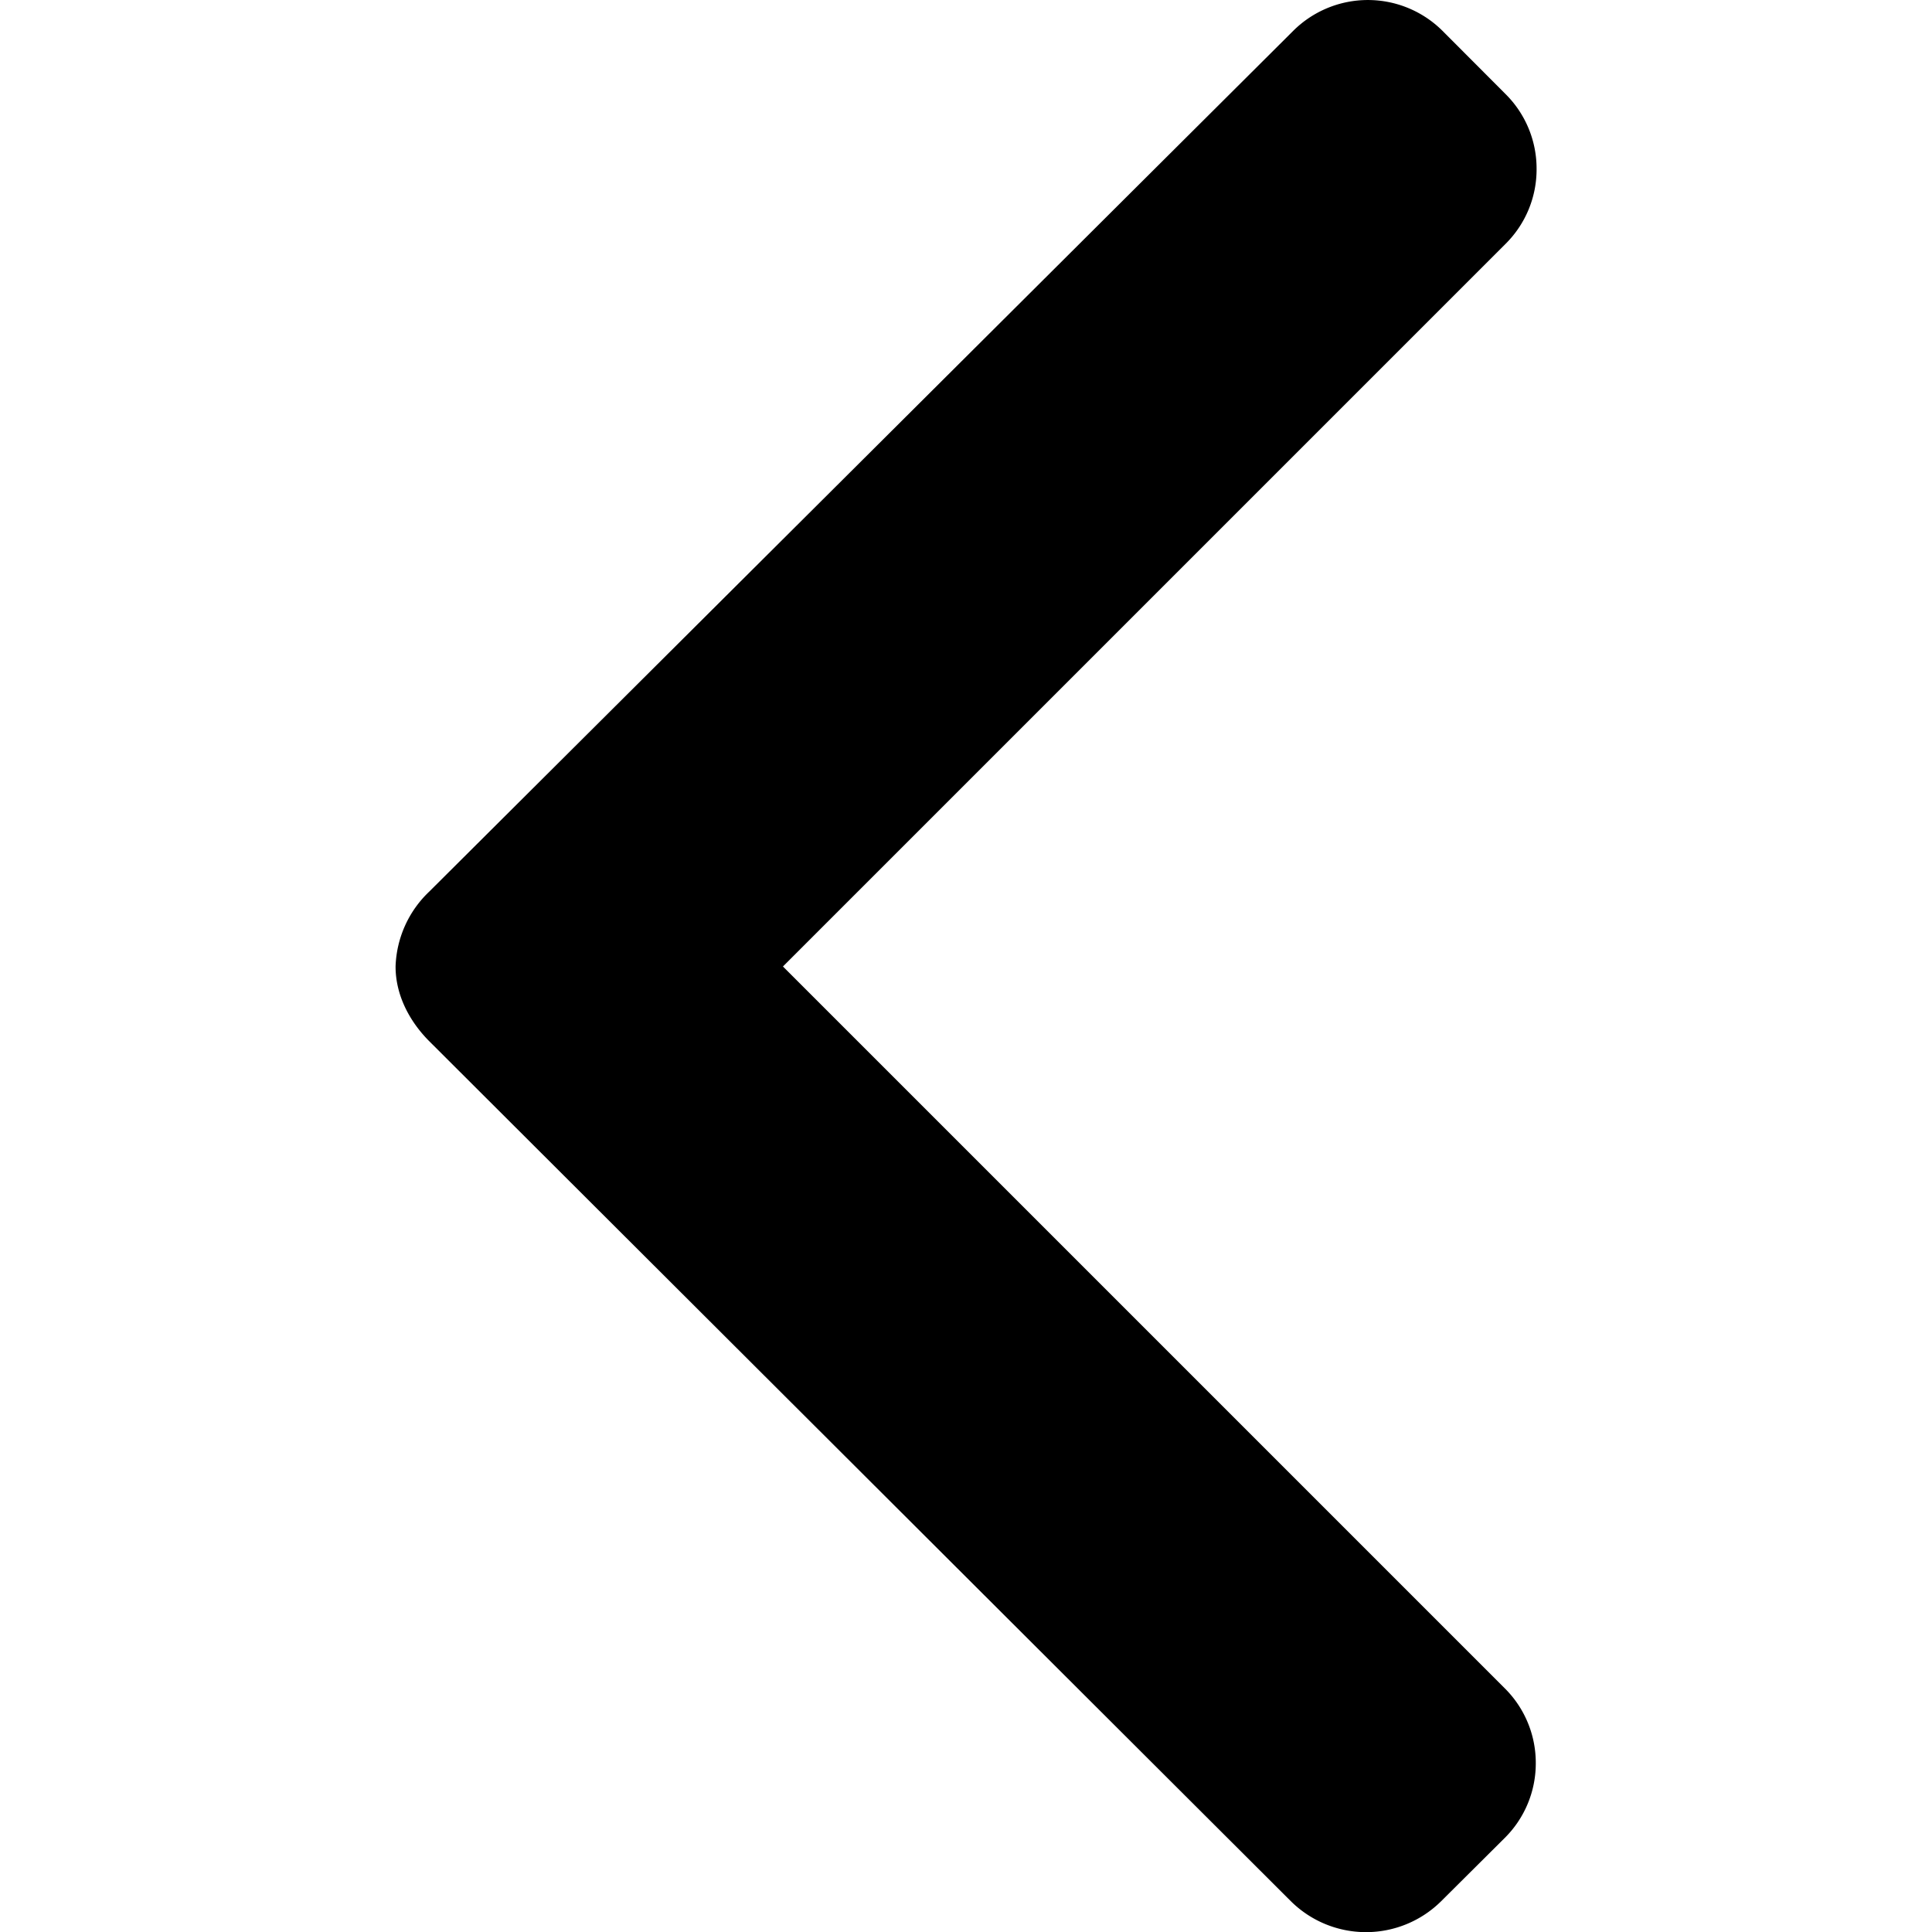 <svg width="12" height="12" fill="none" xmlns="http://www.w3.org/2000/svg"><g clip-path="url(#clip0)"><path d="M8.952 11.808l.395-.393a.652.652 0 00.192-.464.652.652 0 00-.192-.464L4.863 6.003l4.49-4.49a.651.651 0 00.191-.464.652.652 0 00-.192-.464L8.96.192a.657.657 0 00-.928 0L2.667 5.537a.671.671 0 00-.21.465v.002c0 .176.086.34.21.464l5.35 5.34a.663.663 0 00.935 0z" fill="#000"/></g><defs><clipPath id="clip0"><path fill="#fff" transform="rotate(90 6 6)" d="M0 0h12v12H0z"/></clipPath></defs></svg>
